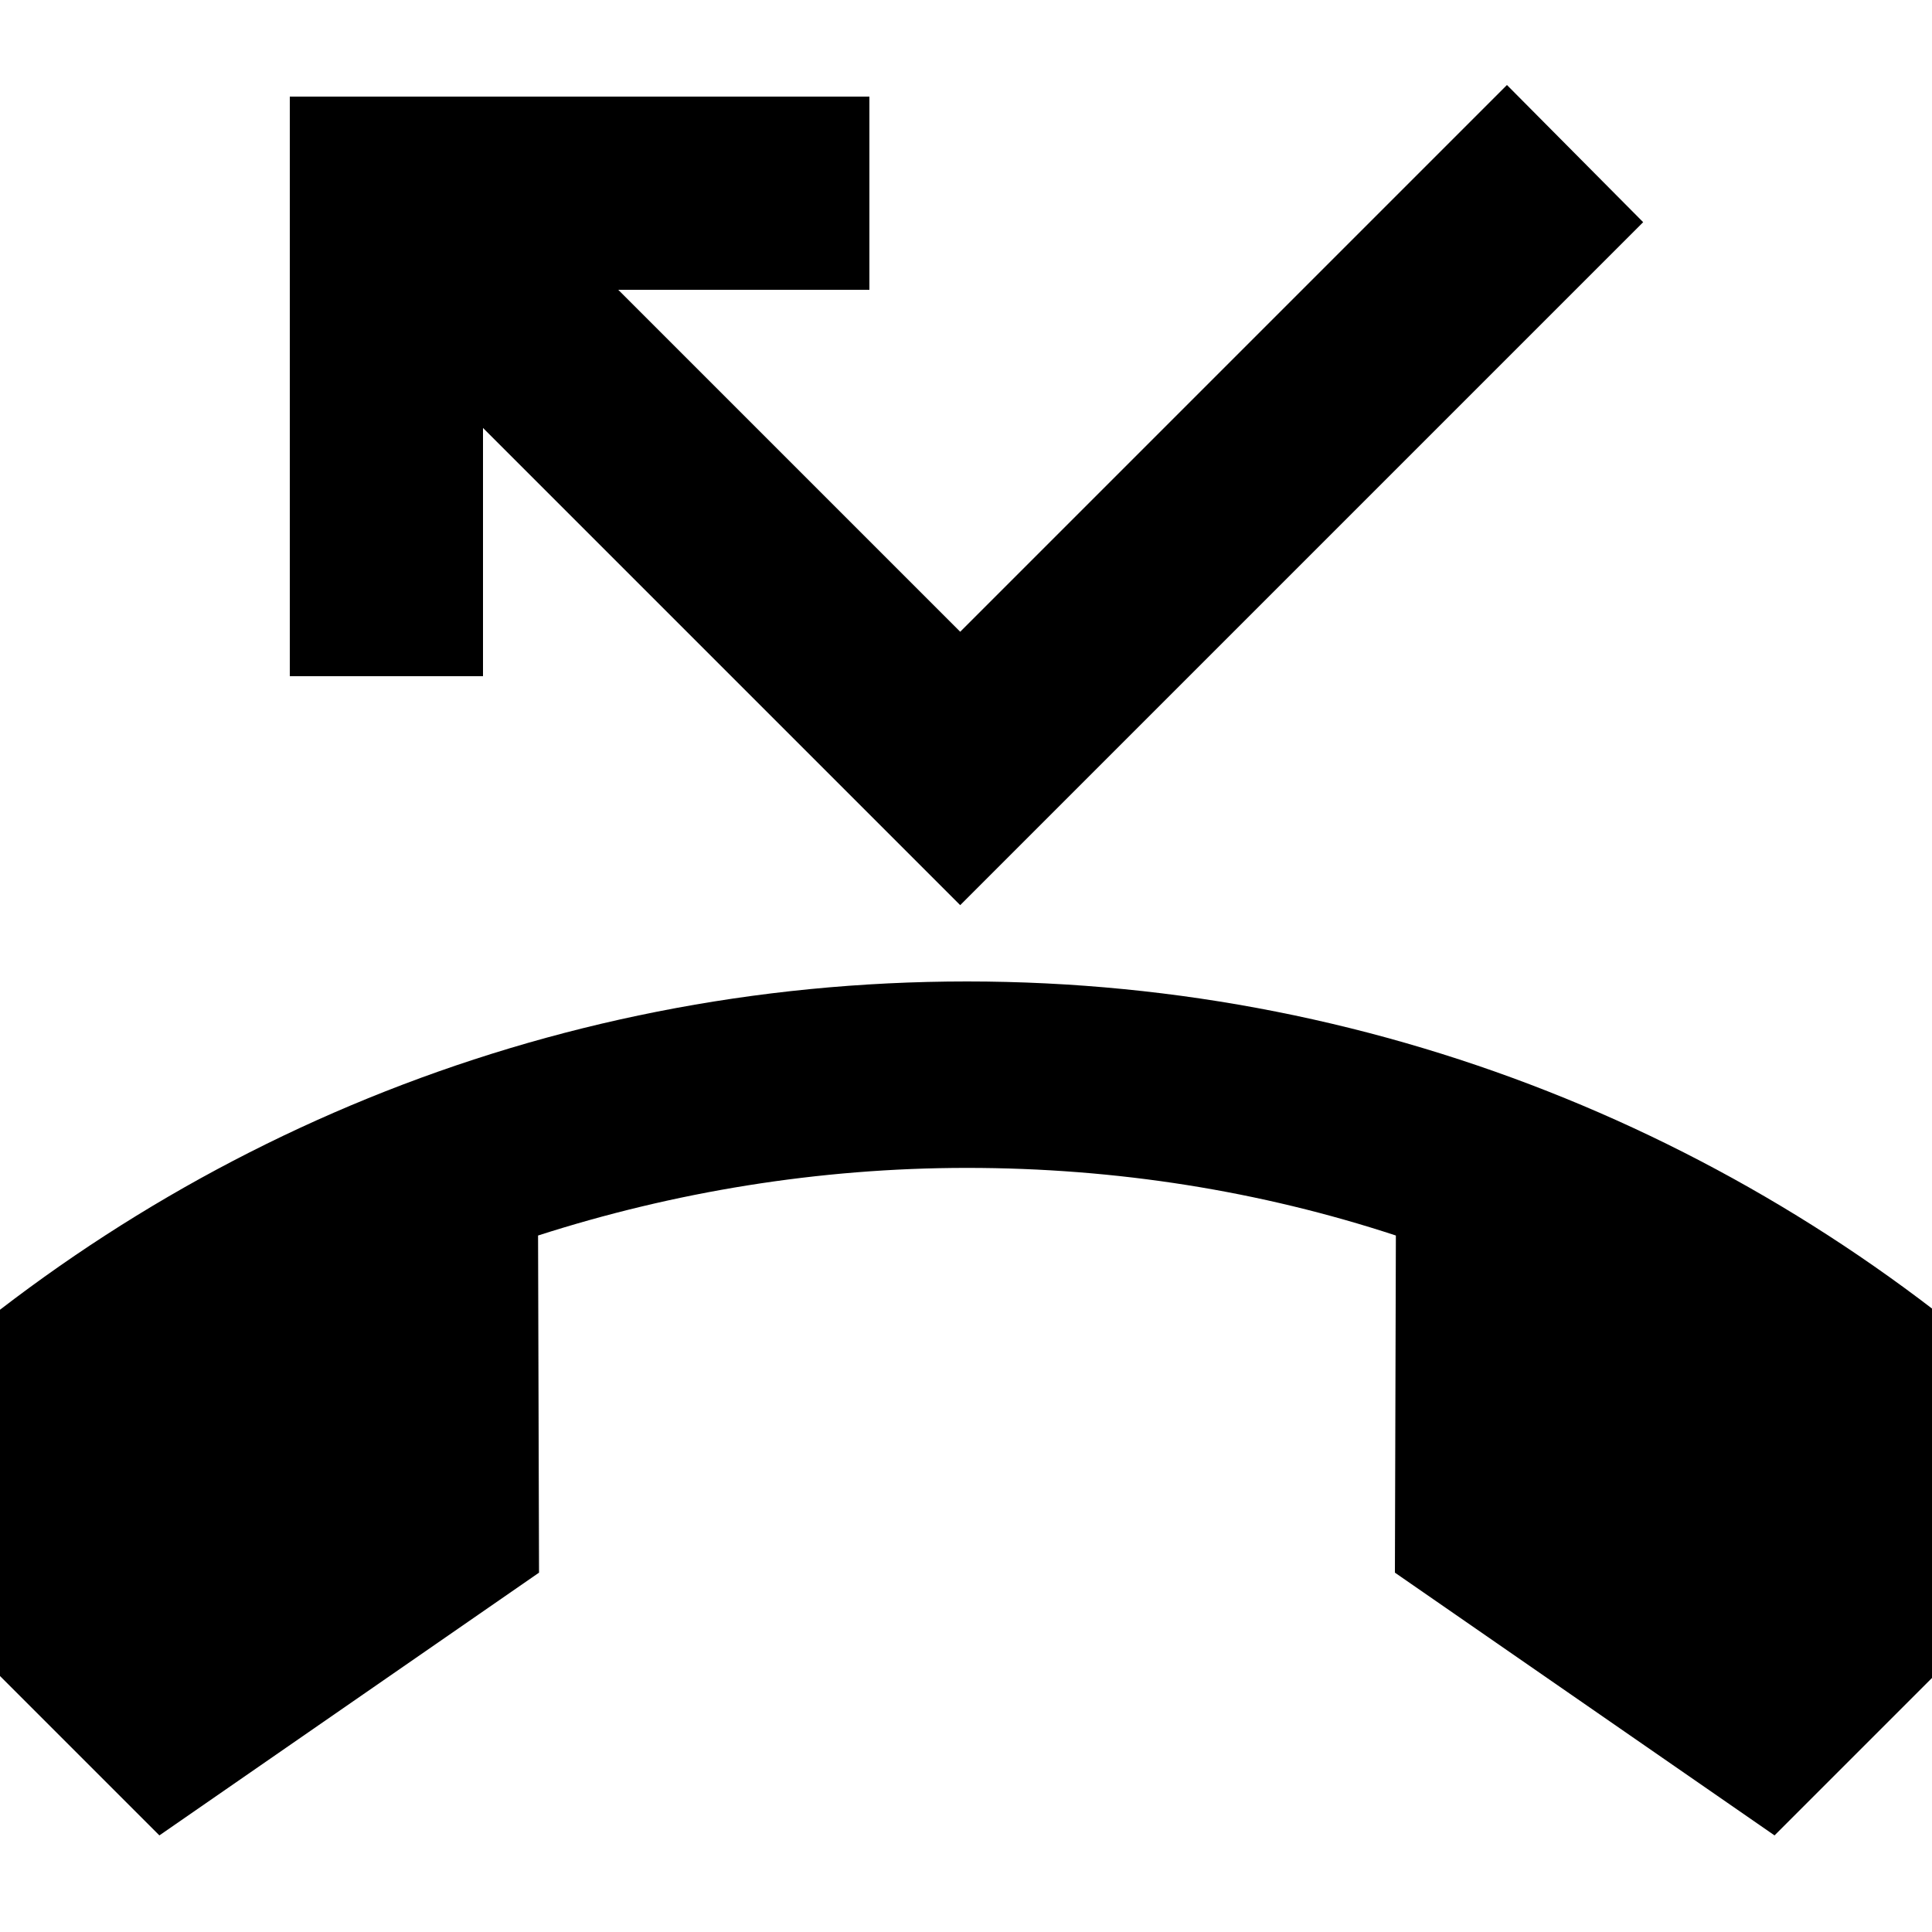 <svg xmlns="http://www.w3.org/2000/svg" viewBox="2 2 20 20"><path d="M0 0h24v24H0V0z" fill="none"/><path d="M23.32 16.67c-2.95-2.79-6.93-4.51-11.31-4.51-4.39 0-8.37 1.72-11.31 4.51l-.69.69L3.65 21l3.93-2.72-.01-3.49c1.4-.45 2.9-.7 4.44-.7 1.55 0 3.04.24 4.44.7l-.01 3.49L20.37 21l3.64-3.64c0-.01-.52-.52-.69-.69zM7 6.43l4.94 4.94 7.07-7.07-1.41-1.42-5.66 5.66L8.4 5H11V3H5v6h2z"/></svg>